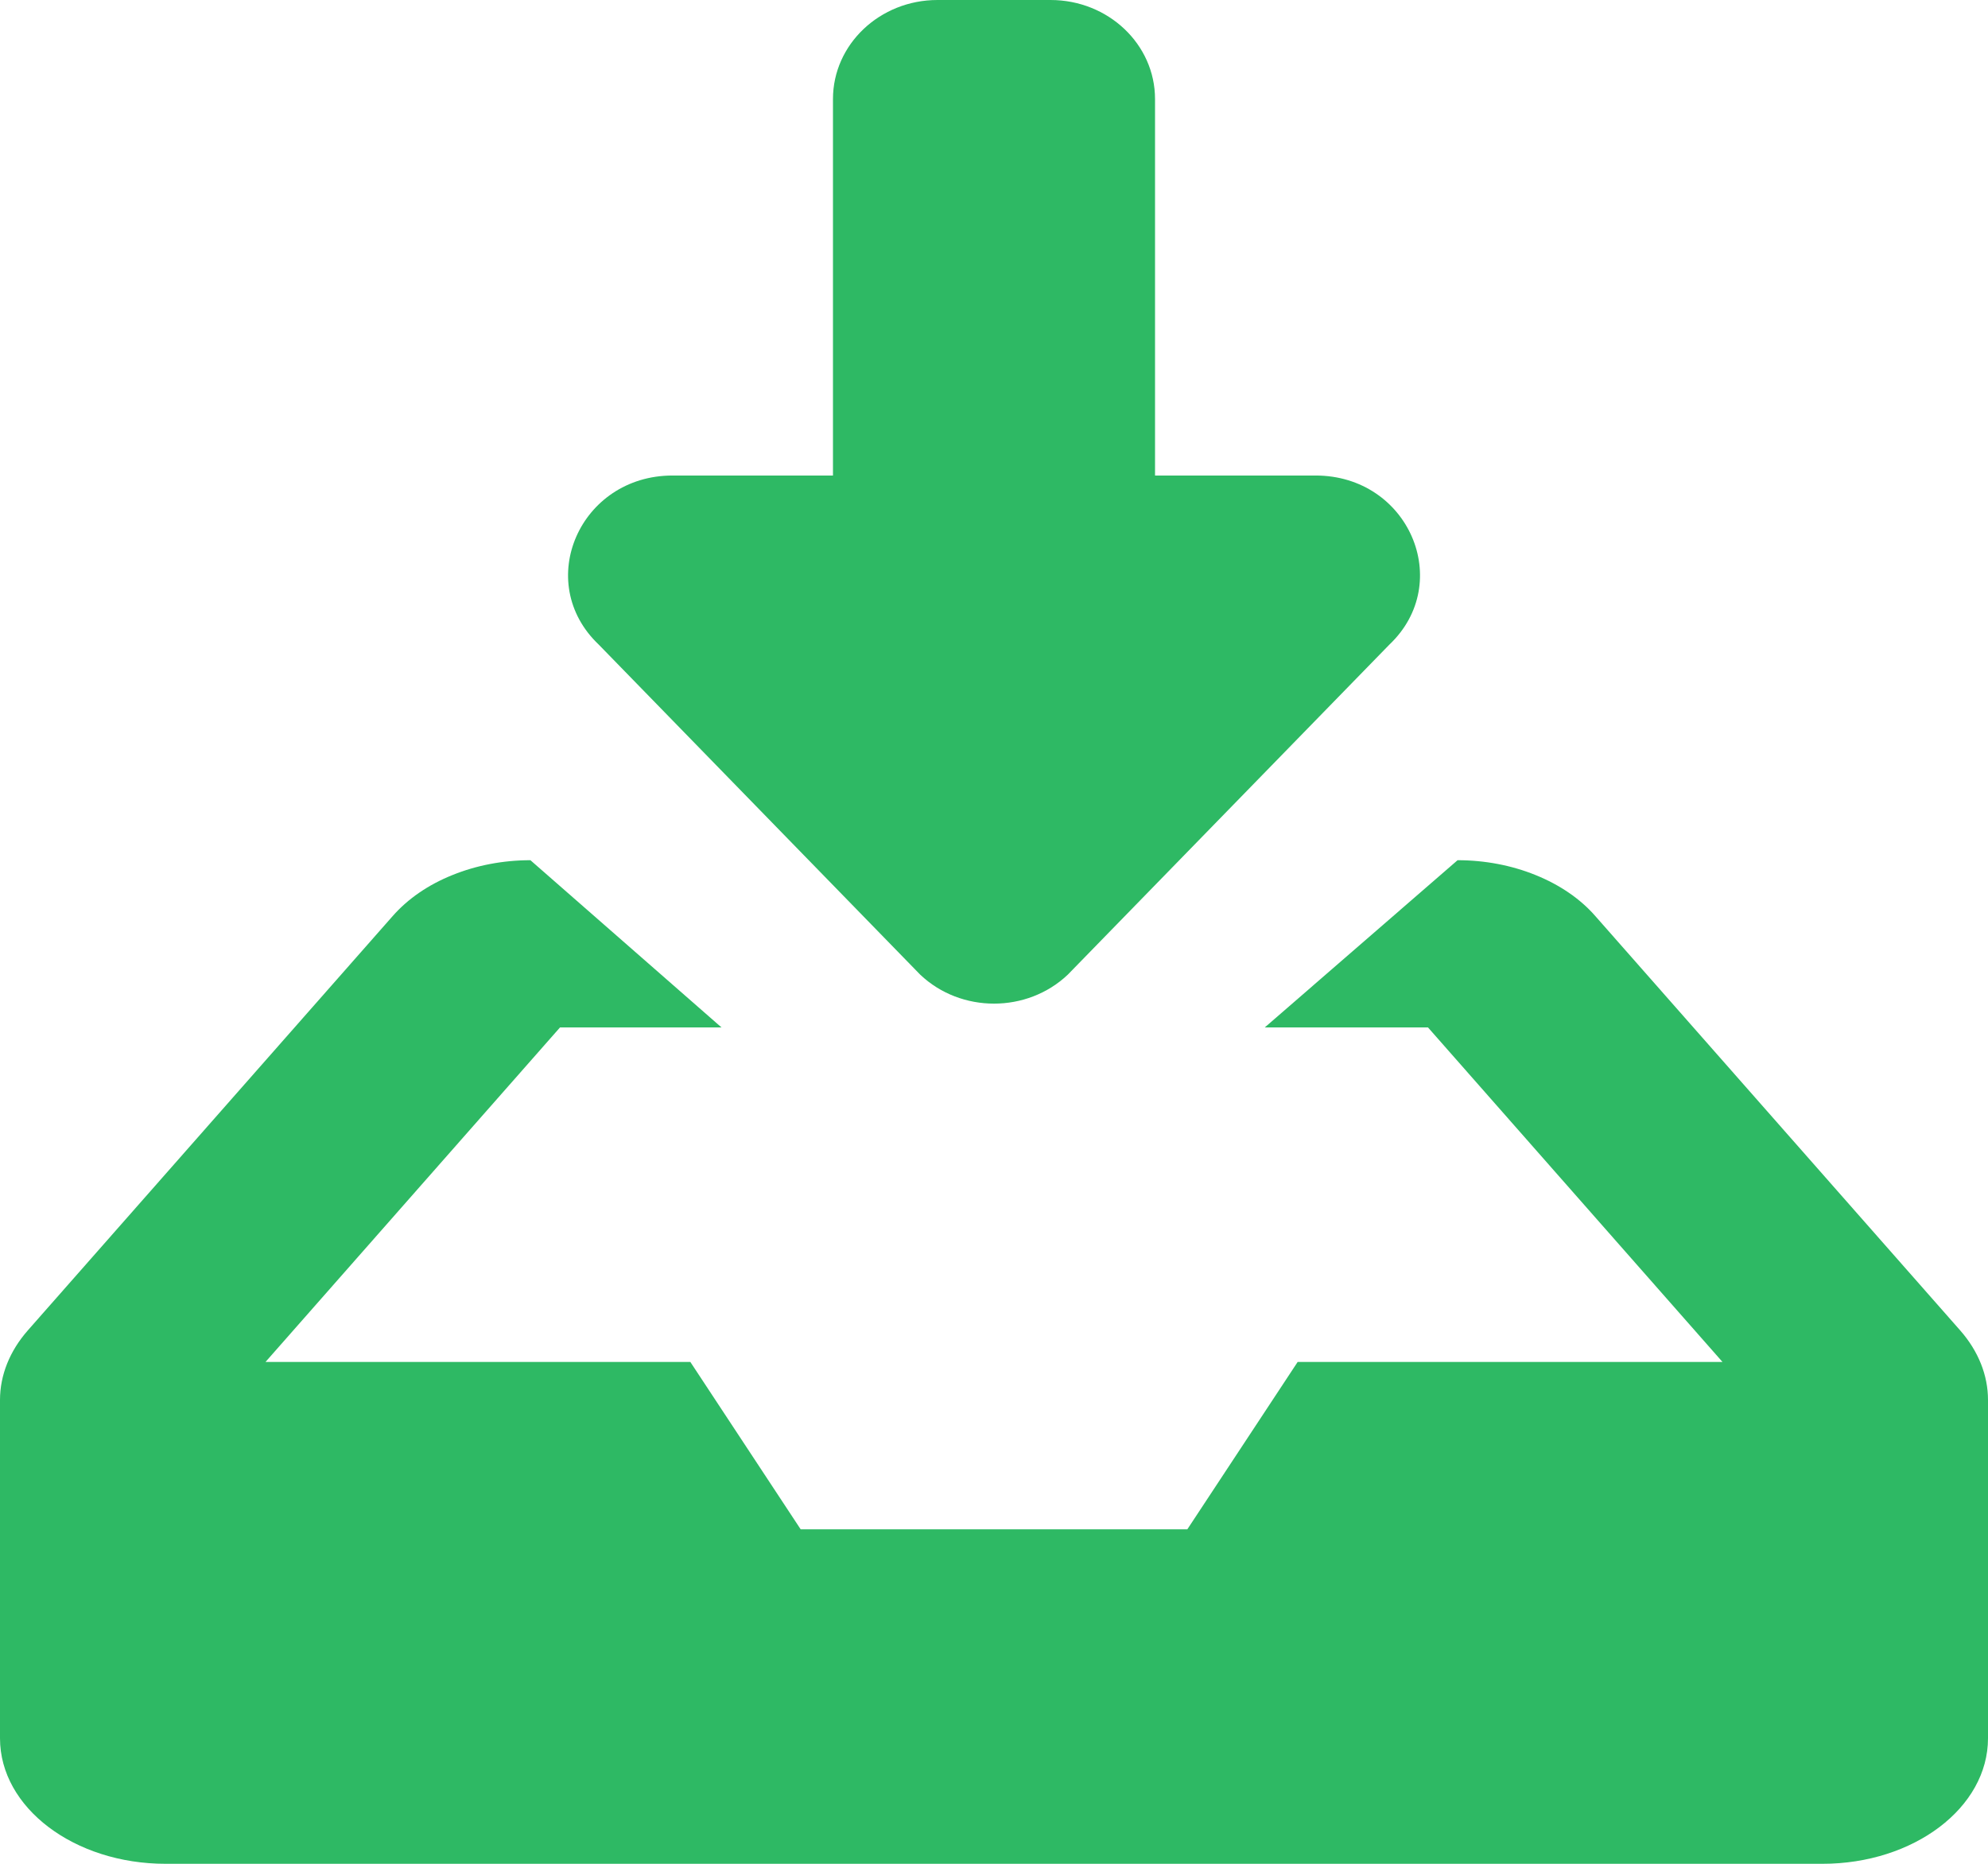 <svg width="16" height="15" viewBox="0 0 16 15" fill="none" xmlns="http://www.w3.org/2000/svg">
<path d="M15.776 10.707L12.84 7.373C12.719 7.234 12.553 7.121 12.36 7.043C12.166 6.964 11.95 6.923 11.731 6.923L10.179 8.269H11.493L13.863 10.961H10.444L9.556 12.308H6.444L5.556 10.961H2.137L4.507 8.269H5.807L4.269 6.923C4.05 6.923 3.834 6.964 3.64 7.043C3.446 7.121 3.282 7.234 3.16 7.373L0.224 10.707C0.078 10.873 -3.21479e-06 11.068 0 11.267L0 13.99C0 14.548 0.597 15 1.333 15H14.667C15.403 15 16 14.548 16 13.99V11.267C16 11.068 15.922 10.873 15.776 10.707Z" fill="#2EB964"/>
<path d="M6.704 0.797V3.827H5.413C4.667 3.827 4.29 4.686 4.819 5.188L7.406 7.844C7.734 8.155 8.266 8.155 8.594 7.844L11.182 5.188C11.708 4.689 11.338 3.827 10.588 3.827H9.296V0.797C9.296 0.357 8.92 -2.04851e-08 8.455 0H7.545C7.081 2.04851e-08 6.704 0.357 6.704 0.797Z" fill="#2EB964"/>
</svg>
